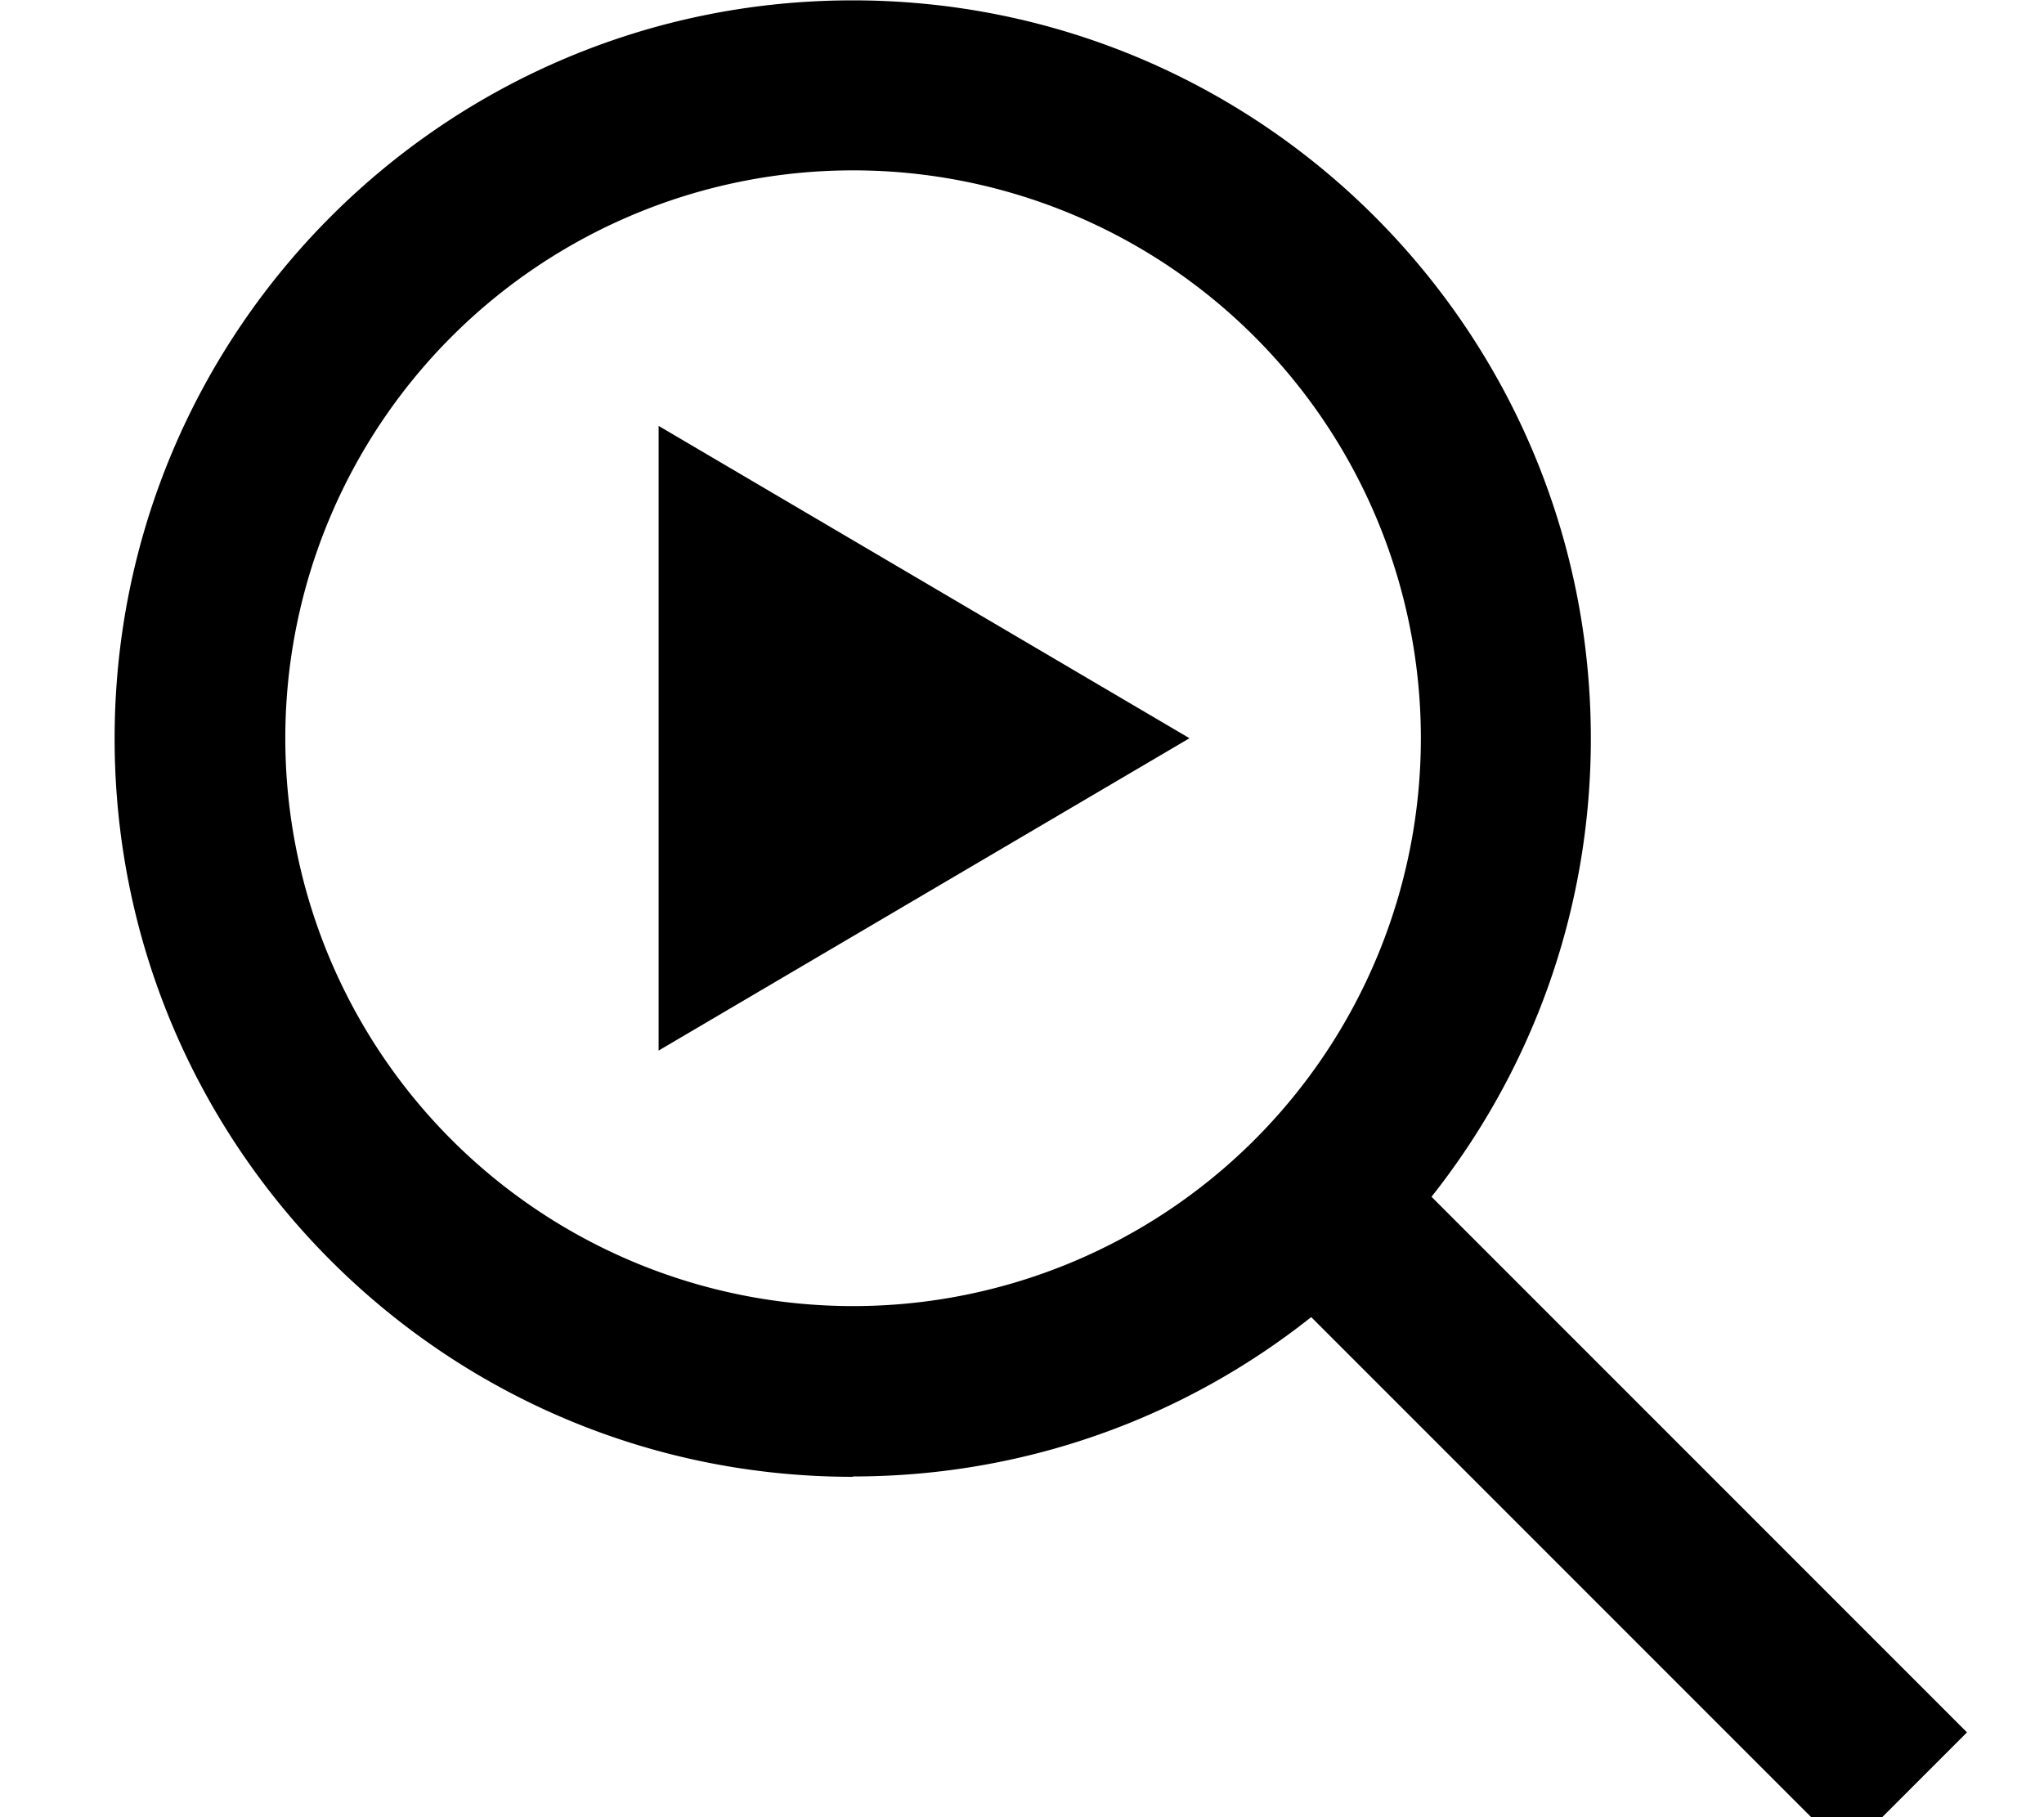 <svg fill="currentColor" xmlns="http://www.w3.org/2000/svg" viewBox="0 0 576 512"><!--! Font Awesome Pro 7.1.0 by @fontawesome - https://fontawesome.com License - https://fontawesome.com/license (Commercial License) Copyright 2025 Fonticons, Inc. --><path fill="currentColor" d="M240.4 48a160 160 0 1 1 0 320 160 160 0 1 1 0-320zm0 368c48.8 0 93.7-16.8 129.1-44.9l133.9 133.9 17 17 33.9-33.9-17-17-133.9-133.9c28.1-35.5 44.9-80.3 44.9-129.1 0-114.9-93.1-208-208-208s-208 93.1-208 208 93.1 208 208 208zm94.8-208l-149.6-88 0 176 149.6-88z"/></svg>